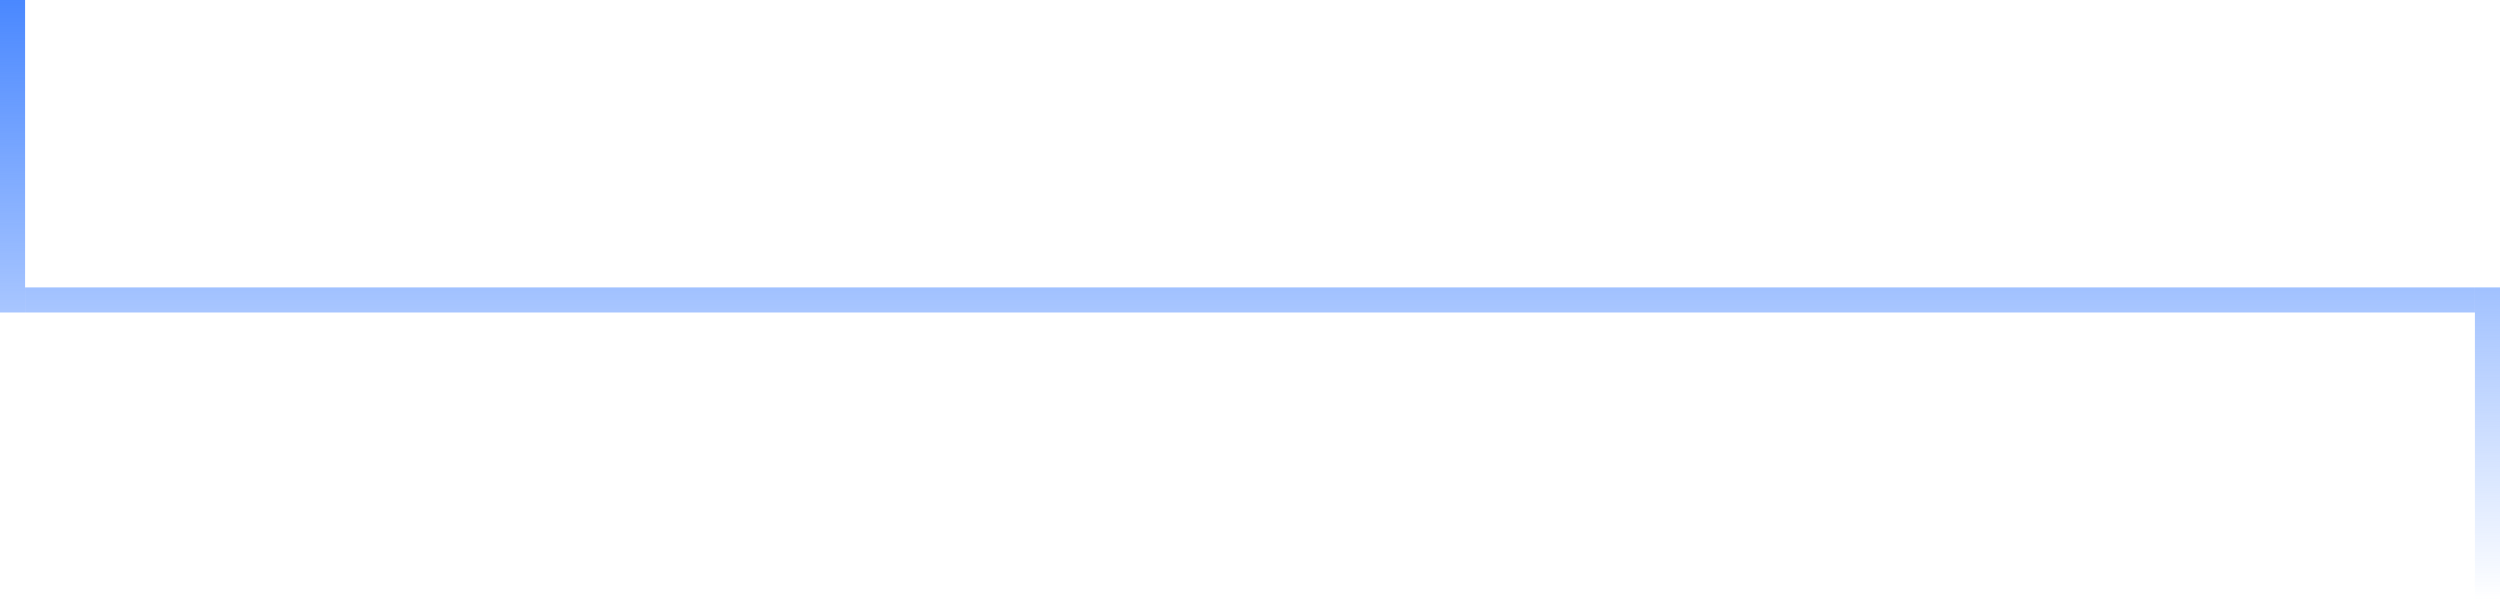 <svg width="1096" height="263" viewBox="0 0 1096 263" fill="none" xmlns="http://www.w3.org/2000/svg">
<path d="M0 0H11V137H0V0Z" fill="url(#paint0_linear_3_27)"/>
<path d="M1085 126H1096V263H1085V126Z" fill="url(#paint1_linear_3_27)"/>
<path d="M11 137V126H1085V137H11Z" fill="url(#paint2_linear_3_27)"/>
<defs>
<linearGradient id="paint0_linear_3_27" x1="548" y1="0" x2="548" y2="263" gradientUnits="userSpaceOnUse">
<stop stop-color="#4A88FF"/>
<stop offset="1" stop-color="#4A88FF" stop-opacity="0"/>
</linearGradient>
<linearGradient id="paint1_linear_3_27" x1="548" y1="0" x2="548" y2="263" gradientUnits="userSpaceOnUse">
<stop stop-color="#4A88FF"/>
<stop offset="1" stop-color="#4A88FF" stop-opacity="0"/>
</linearGradient>
<linearGradient id="paint2_linear_3_27" x1="548" y1="0" x2="548" y2="263" gradientUnits="userSpaceOnUse">
<stop stop-color="#4A88FF"/>
<stop offset="1" stop-color="#4A88FF" stop-opacity="0"/>
</linearGradient>
</defs>
</svg>
